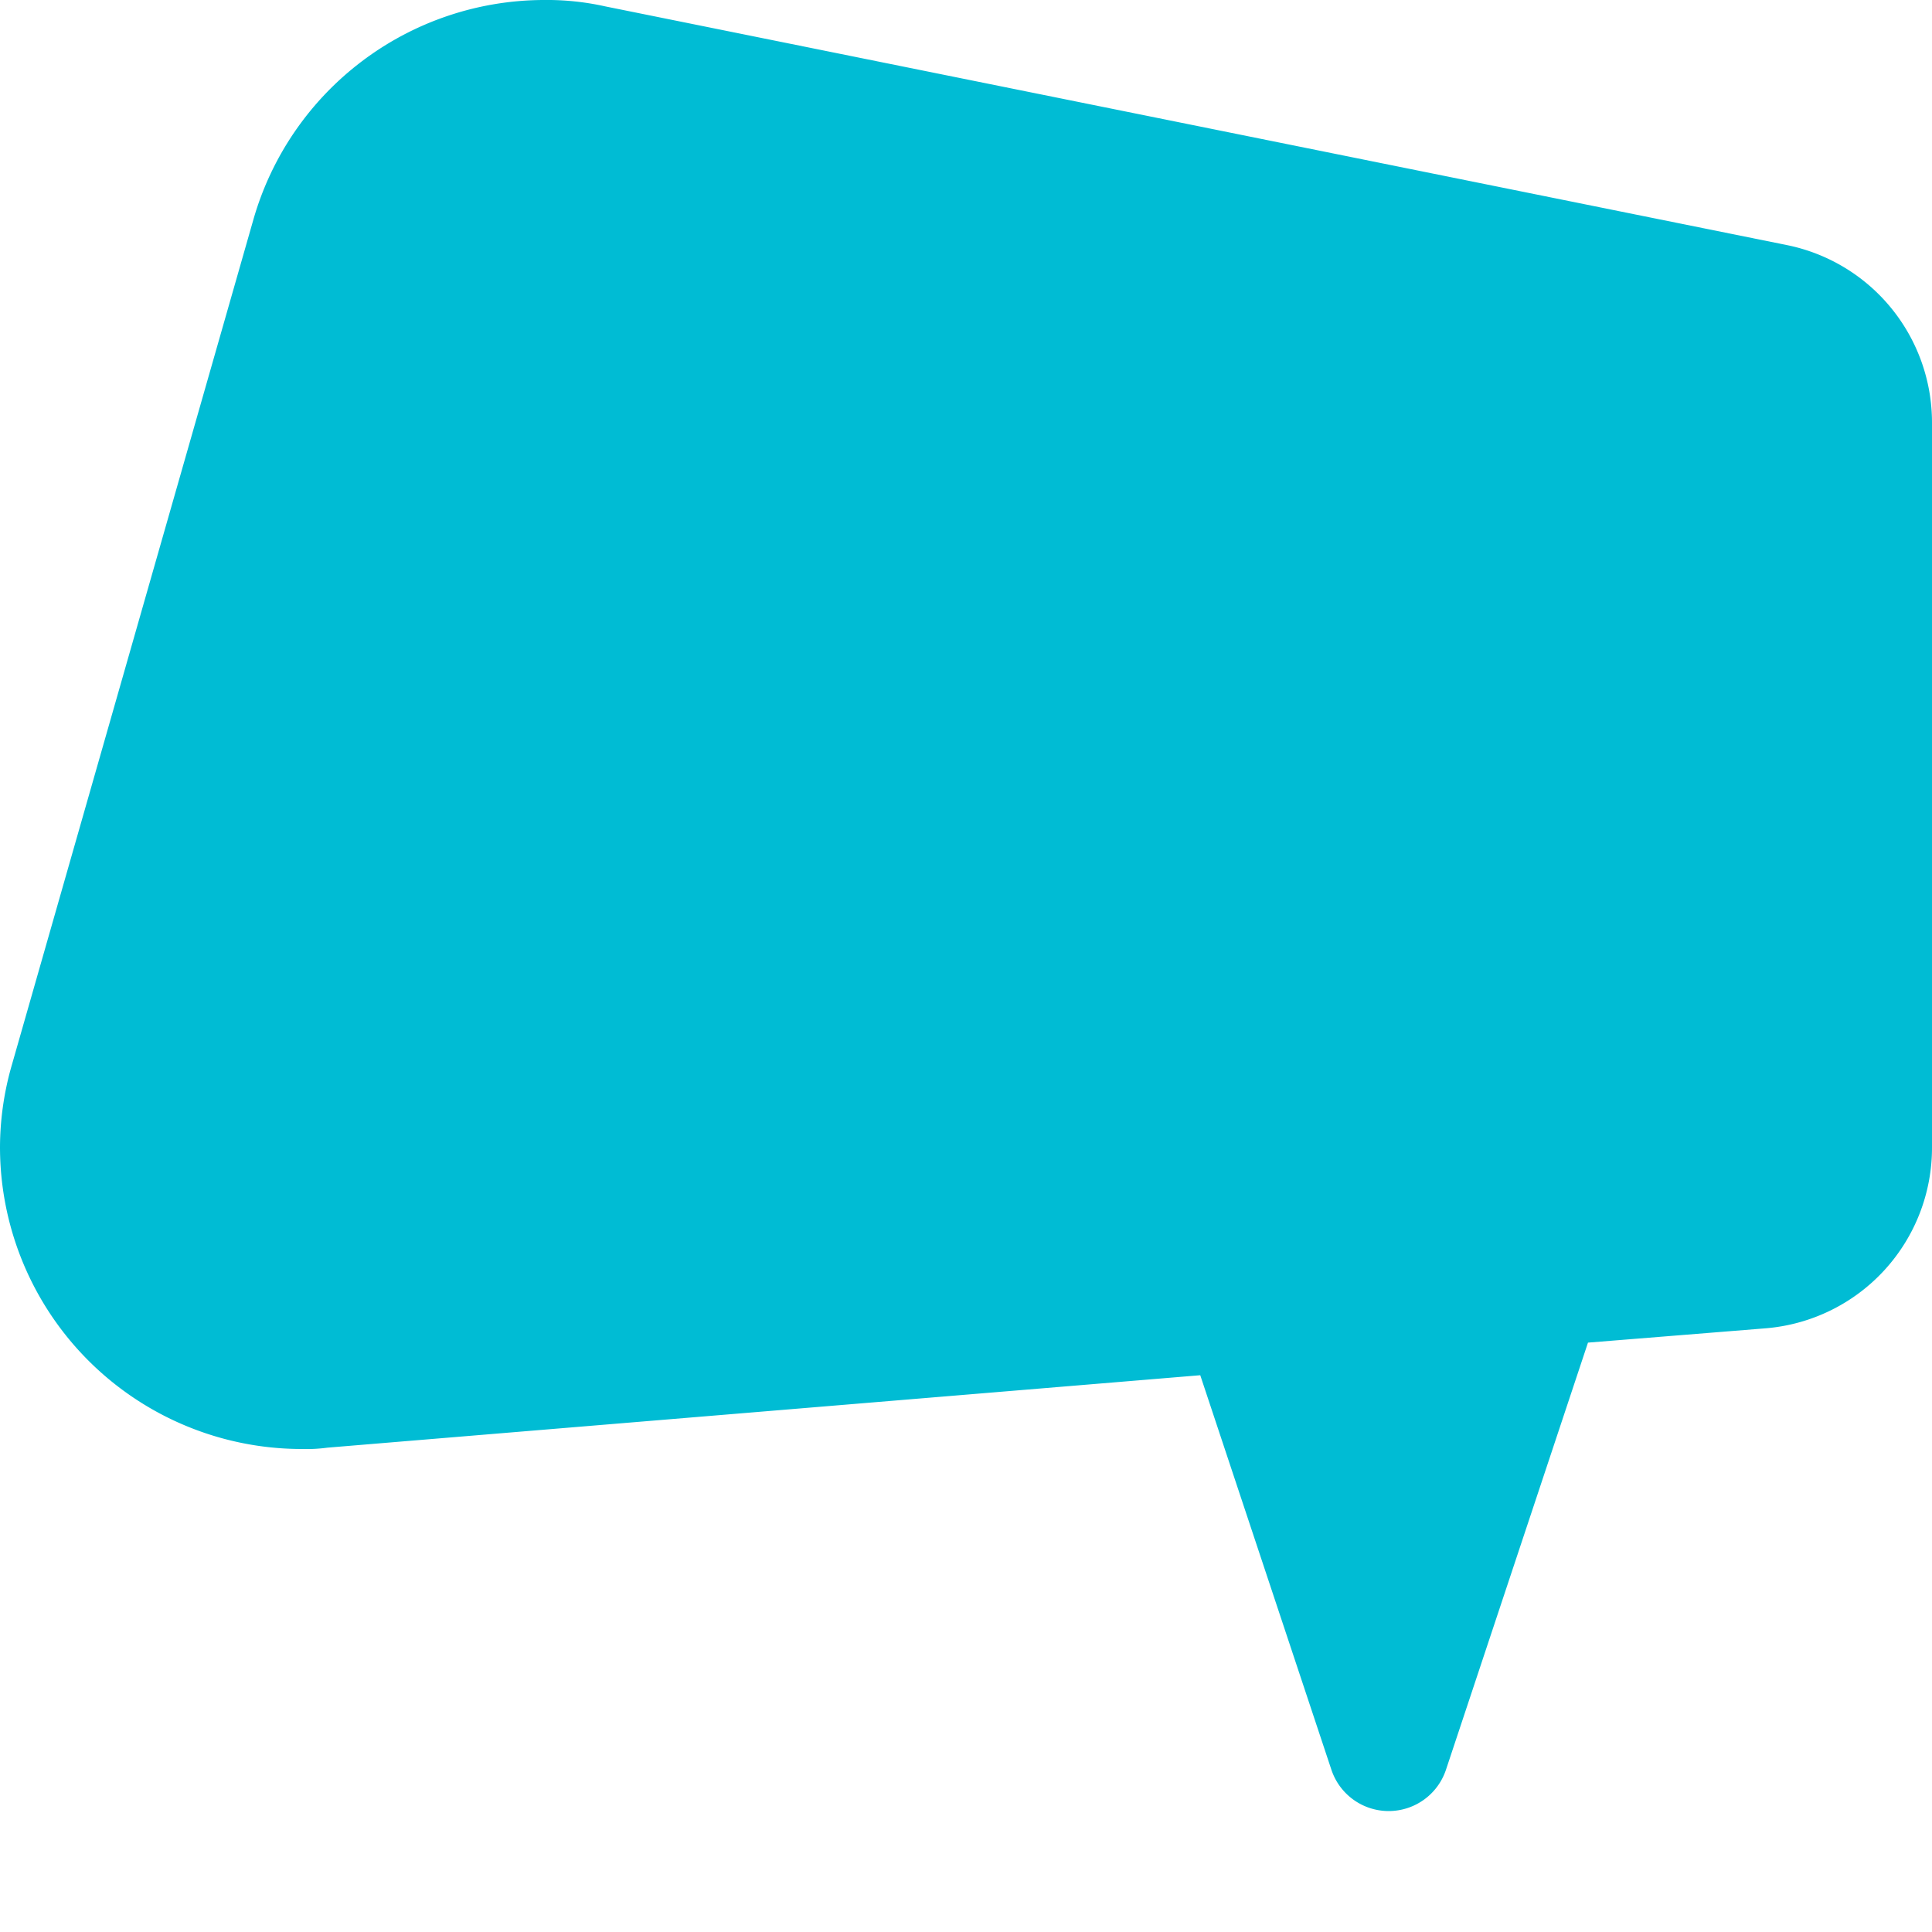 <svg xmlns="http://www.w3.org/2000/svg" viewBox="0 0 16 16">
  <title>chat-bubble</title>
  <path d="M14.8,2.03,5.013.053A2.219,2.219,0,0,0,4.5,0,2.508,2.508,0,0,0,2.1,1.813l-2,7A2.471,2.471,0,0,0,0,9.5,2.5,2.5,0,0,0,2.5,12a1.289,1.289,0,0,0,.211-.011l7.229-.6,1.086,3.267a.5.5,0,0,0,.949,0l1.176-3.537L14.628,11A1.5,1.5,0,0,0,16,9.5v-6A1.5,1.5,0,0,0,14.8,2.03Z" fill="#00bcd4"/>
</svg>

